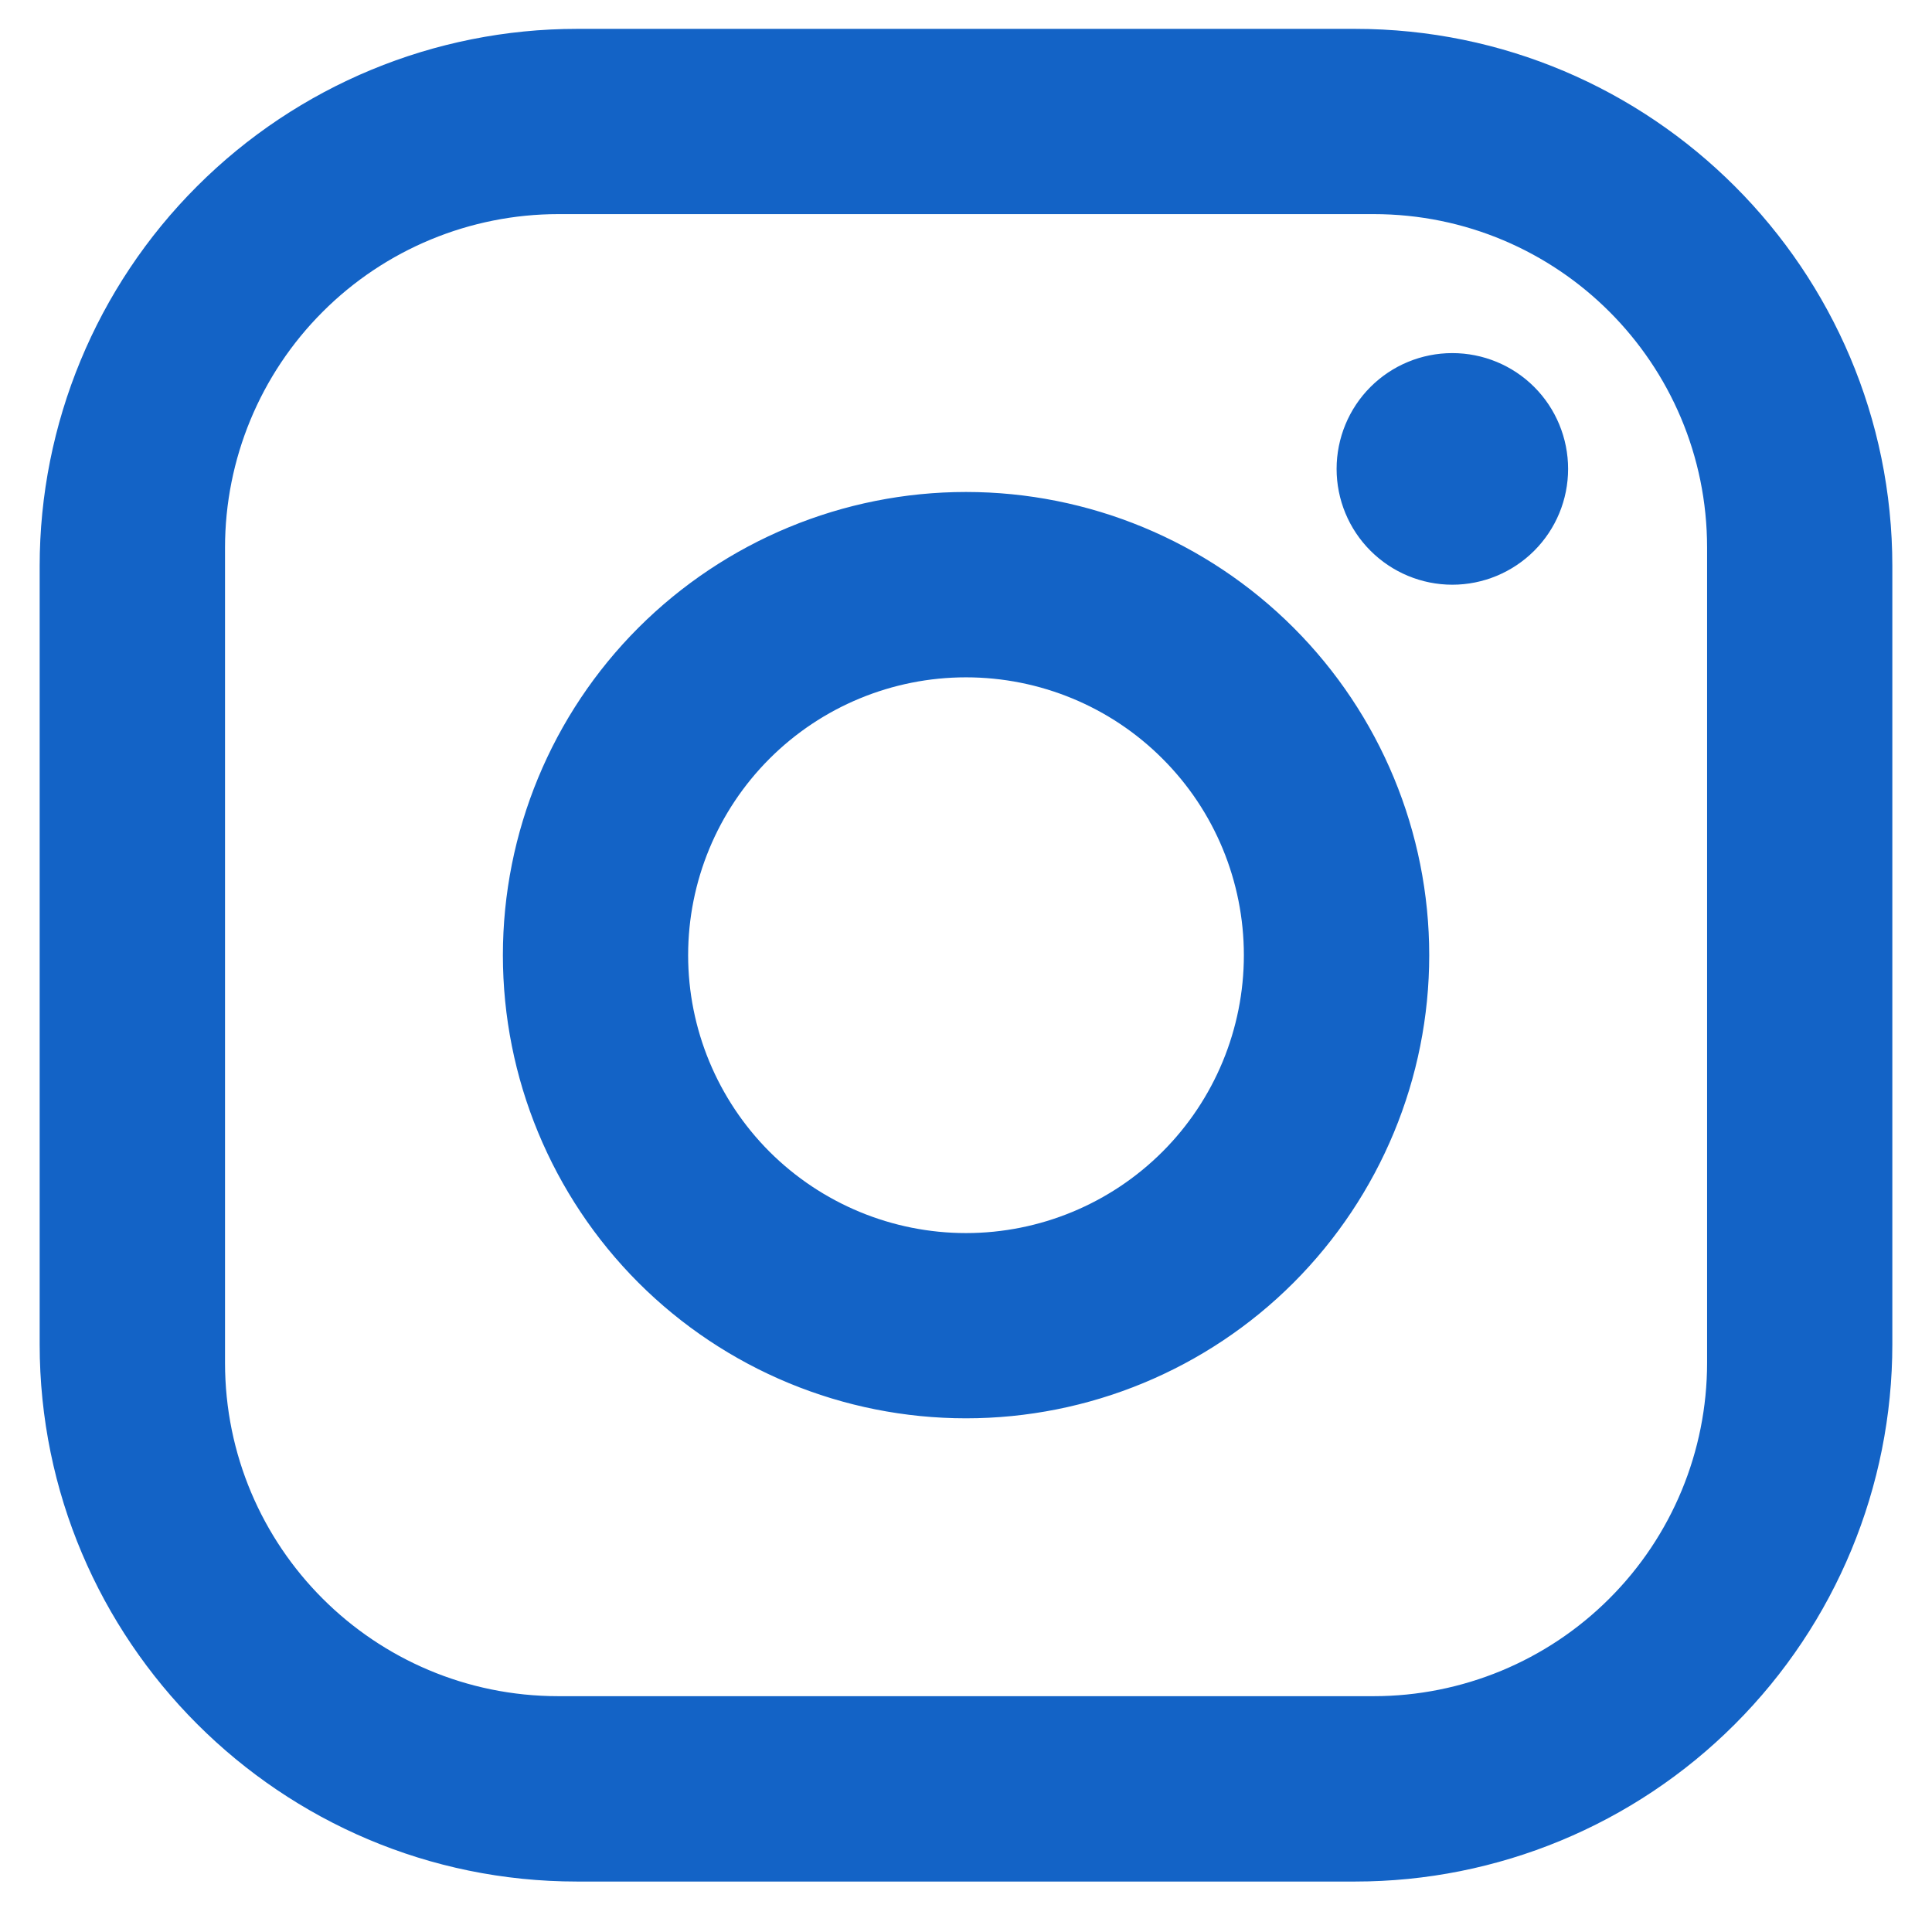 <svg width="17" height="17" viewBox="0 0 17 17" fill="none" xmlns="http://www.w3.org/2000/svg">
<path d="M5.077 0.254H11.924C14.532 0.254 16.651 2.373 16.651 4.982V11.828C16.651 13.082 16.153 14.284 15.266 15.171C14.38 16.058 13.177 16.556 11.924 16.556H5.077C2.469 16.556 0.349 14.437 0.349 11.828V4.982C0.349 3.728 0.847 2.525 1.734 1.639C2.621 0.752 3.823 0.254 5.077 0.254ZM4.914 1.884C4.136 1.884 3.389 2.193 2.839 2.744C2.289 3.294 1.98 4.04 1.98 4.819V11.991C1.98 13.613 3.292 14.925 4.914 14.925H12.086C12.865 14.925 13.611 14.616 14.161 14.066C14.712 13.516 15.021 12.77 15.021 11.991V4.819C15.021 3.197 13.709 1.884 12.086 1.884H4.914ZM12.779 3.107C13.05 3.107 13.309 3.214 13.5 3.405C13.691 3.596 13.798 3.856 13.798 4.126C13.798 4.396 13.691 4.655 13.5 4.846C13.309 5.037 13.05 5.145 12.779 5.145C12.509 5.145 12.25 5.037 12.059 4.846C11.868 4.655 11.761 4.396 11.761 4.126C11.761 3.856 11.868 3.596 12.059 3.405C12.25 3.214 12.509 3.107 12.779 3.107ZM8.5 4.329C9.581 4.329 10.618 4.759 11.382 5.523C12.146 6.287 12.576 7.324 12.576 8.405C12.576 9.486 12.146 10.522 11.382 11.287C10.618 12.051 9.581 12.48 8.5 12.48C7.419 12.48 6.383 12.051 5.618 11.287C4.854 10.522 4.425 9.486 4.425 8.405C4.425 7.324 4.854 6.287 5.618 5.523C6.383 4.759 7.419 4.329 8.5 4.329ZM8.5 5.96C7.852 5.96 7.23 6.217 6.771 6.676C6.313 7.134 6.055 7.756 6.055 8.405C6.055 9.053 6.313 9.675 6.771 10.134C7.23 10.592 7.852 10.85 8.5 10.85C9.149 10.85 9.771 10.592 10.229 10.134C10.688 9.675 10.945 9.053 10.945 8.405C10.945 7.756 10.688 7.134 10.229 6.676C9.771 6.217 9.149 5.96 8.5 5.96Z" fill="#1363C6"/>
</svg>
